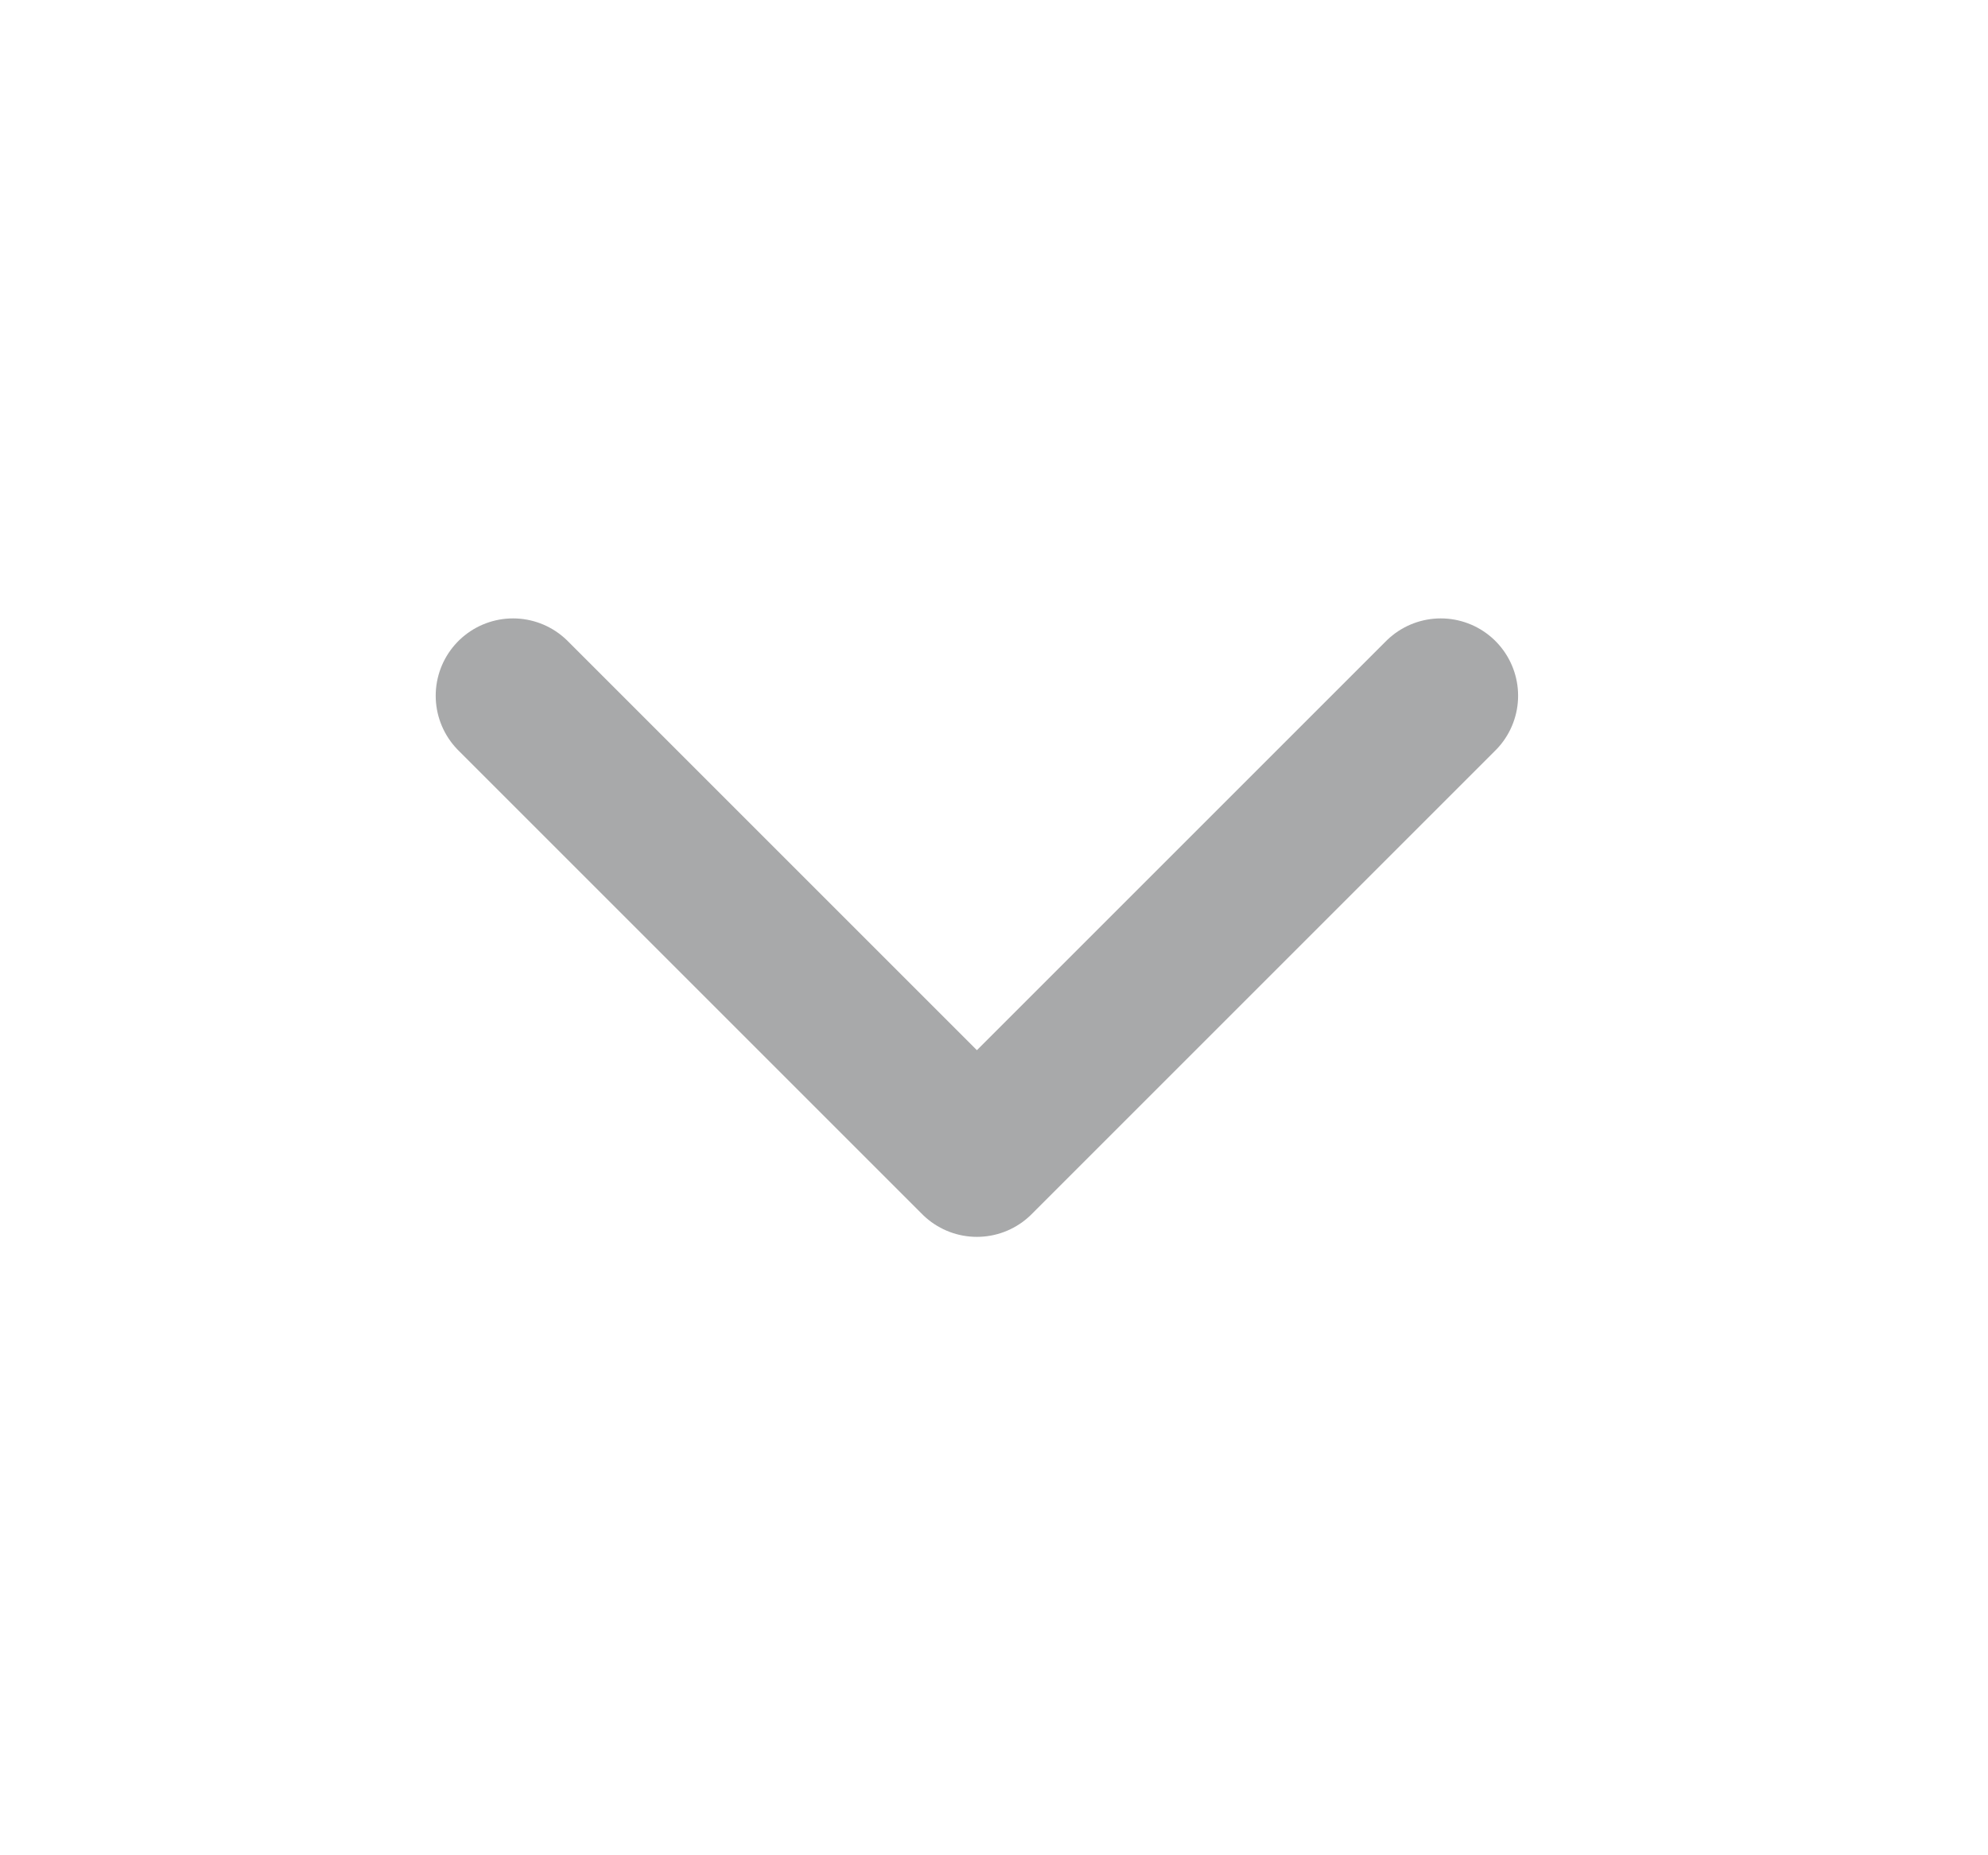 <svg width="15" height="14" viewBox="0 0 15 14" fill="none" xmlns="http://www.w3.org/2000/svg">
    <g opacity="0.4">
        <path d="M3.871 5.25L7.371 8.75L10.871 5.25" stroke="#25282B" stroke-width="1.167" stroke-linecap="round" stroke-linejoin="round"/>
    </g>
</svg>
